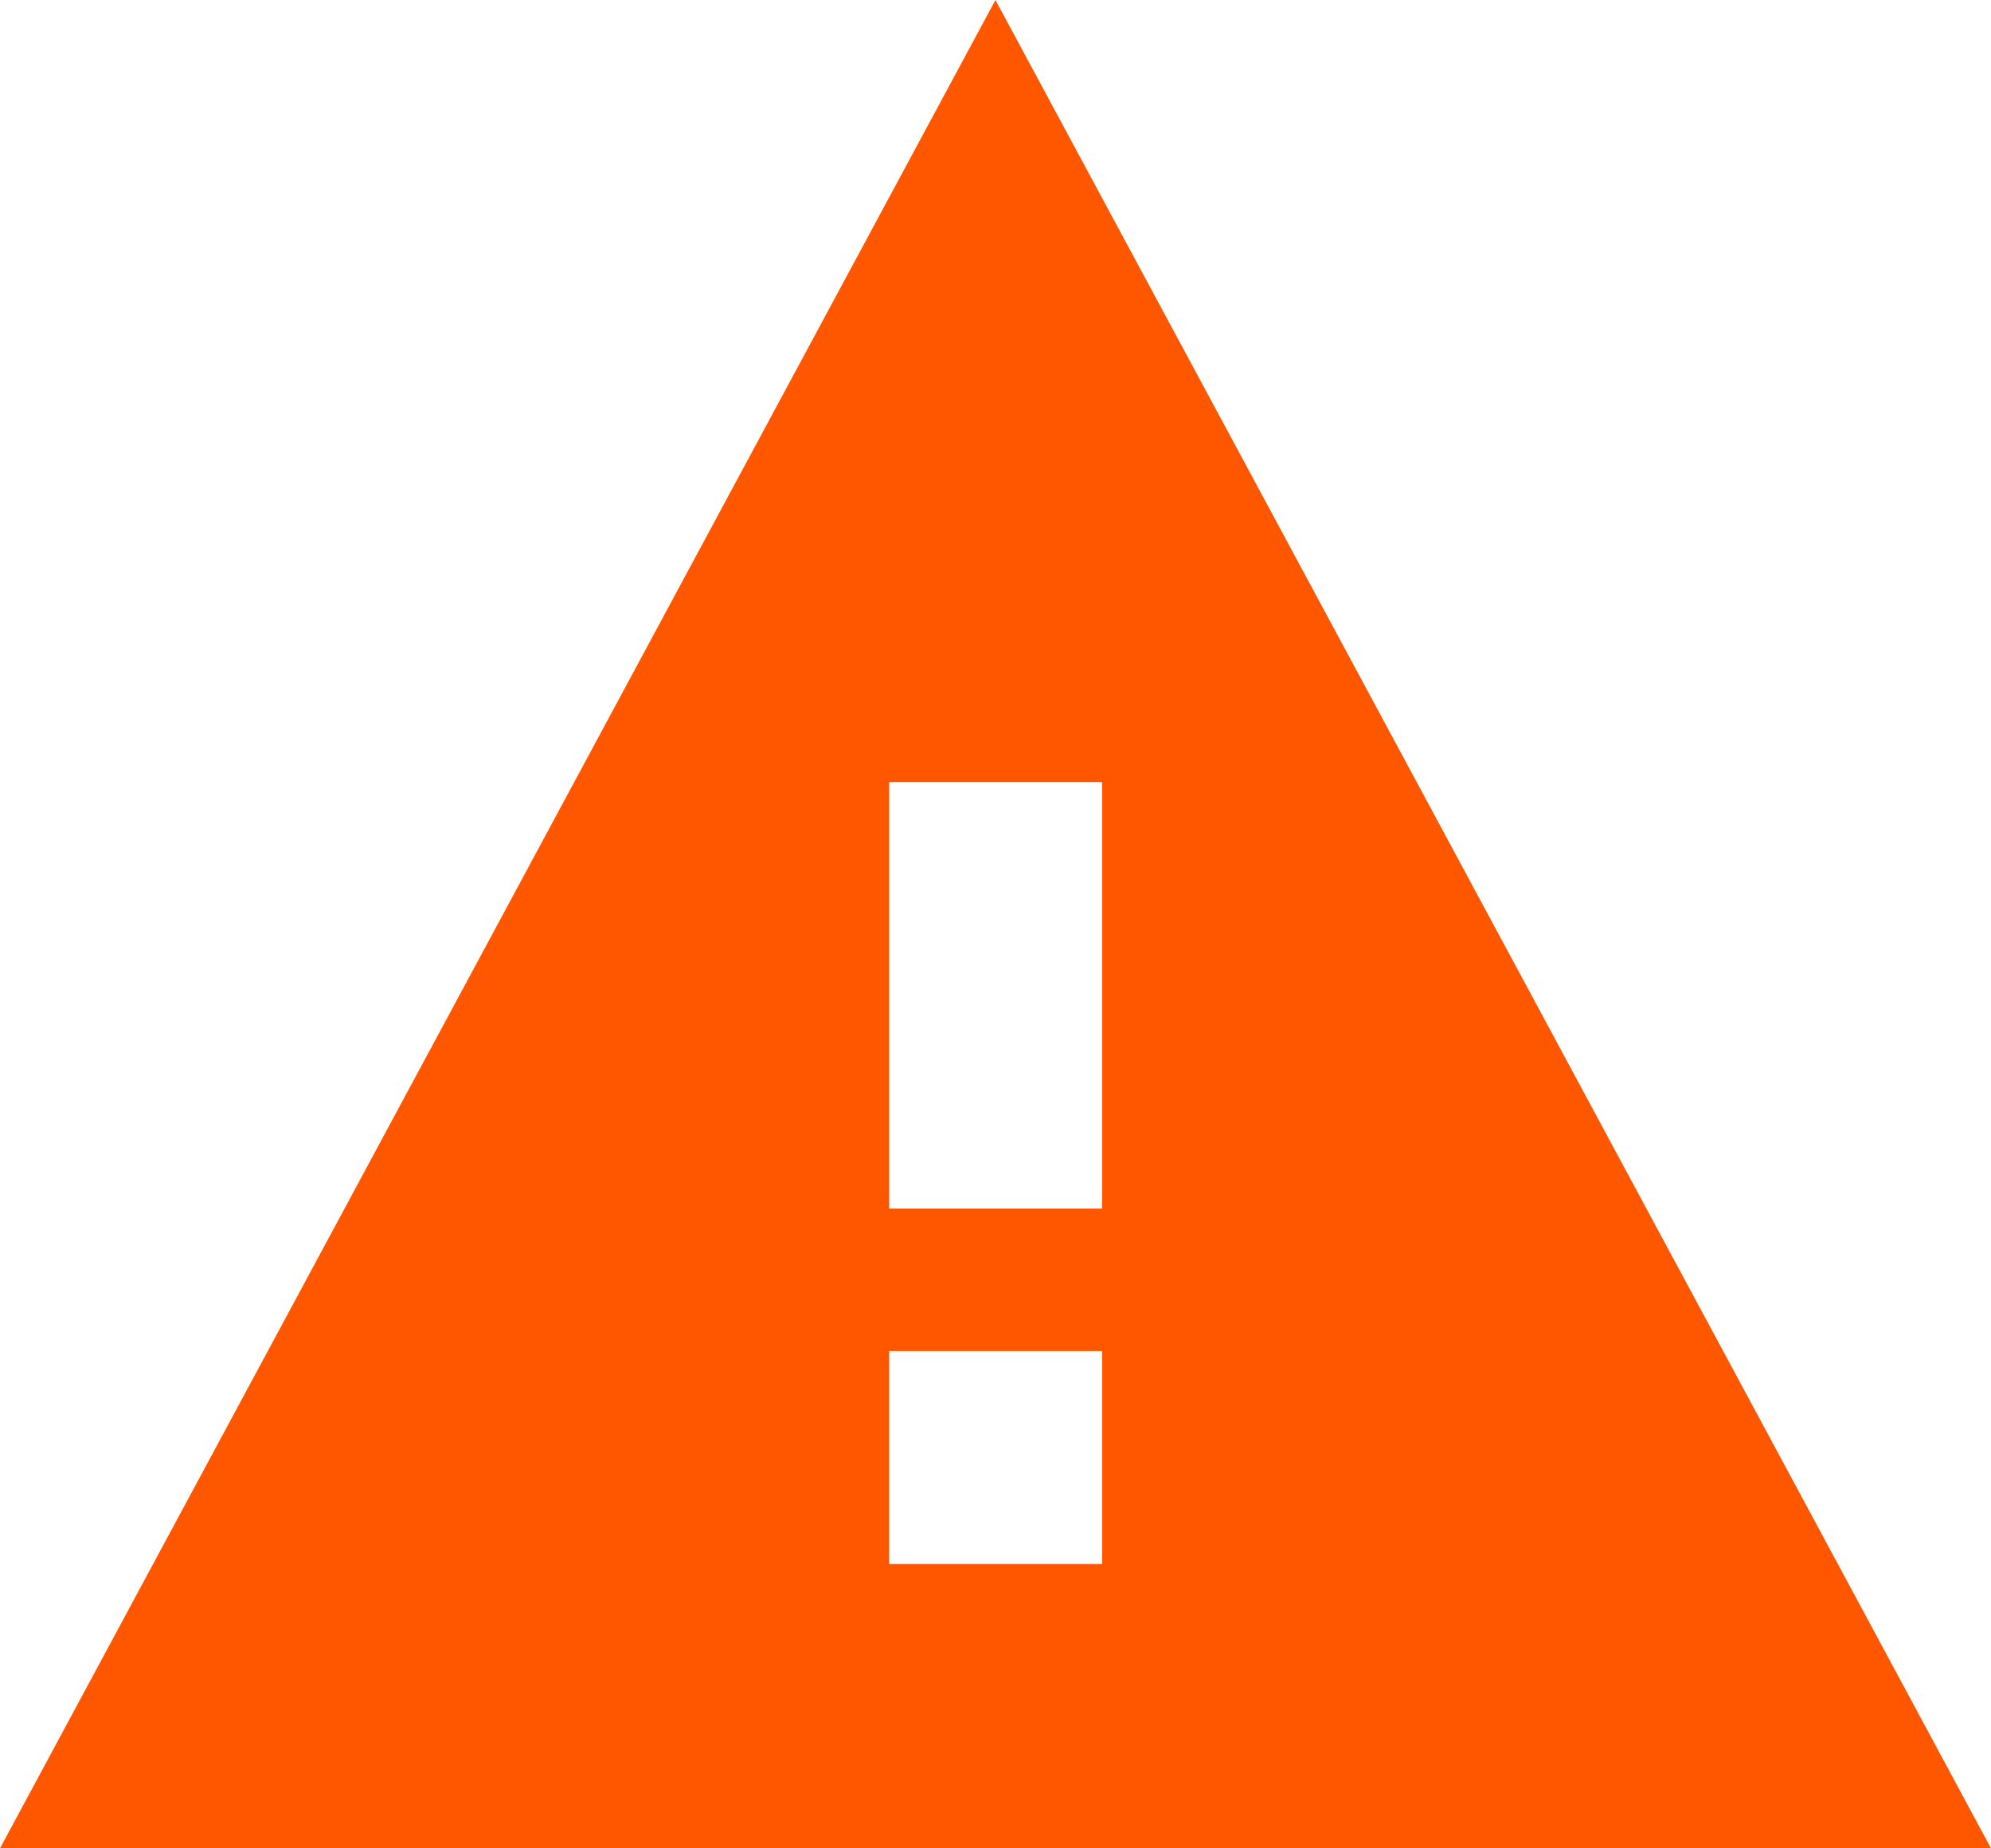 <svg xmlns="http://www.w3.org/2000/svg" width="17.761" height="16.492" viewBox="0 0 17.761 16.492">
  <path id="Icon_ionic-md-warning" data-name="Icon ionic-md-warning" d="M2.25,19.867H20.011L11.13,3.375Zm9.832-2.537h-1.9v-1.9h1.9Zm0-3.172h-1.9V10.353h1.9Z" transform="translate(-2.25 -3.375)" fill="#ff5700"/>
</svg>
